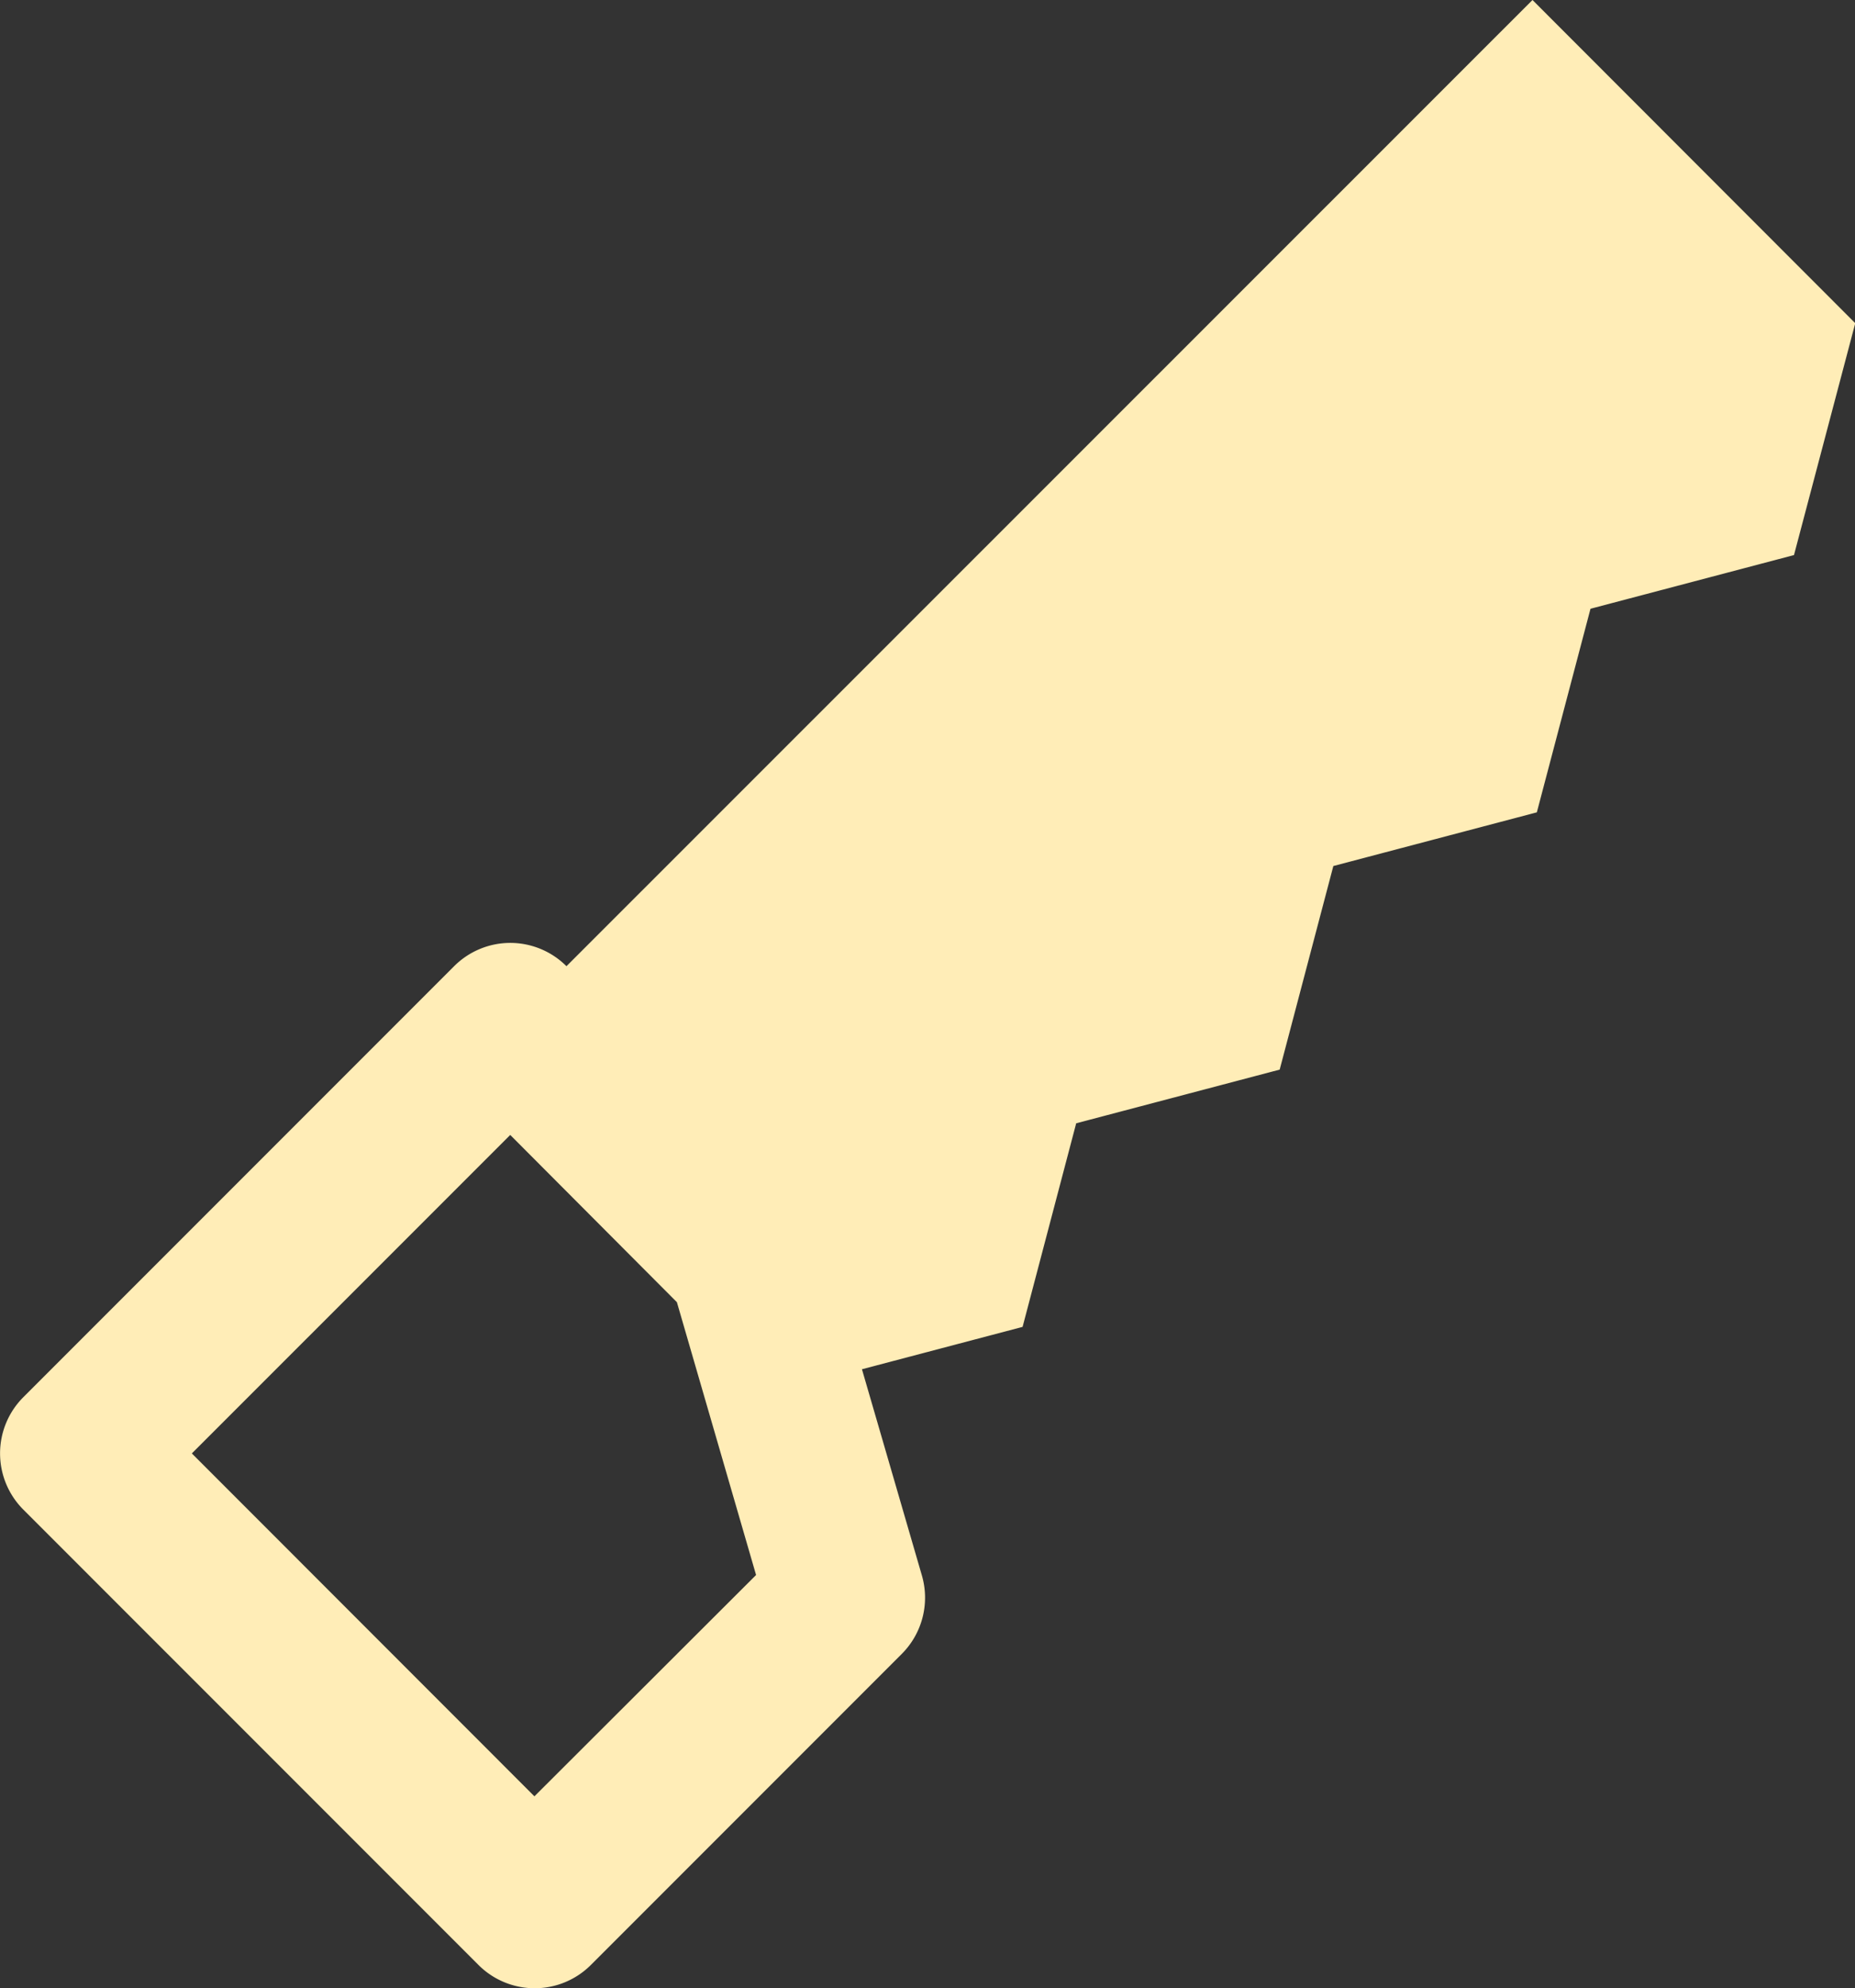 <svg xmlns="http://www.w3.org/2000/svg" width="33.291" height="35.666" viewBox="0 0 33.291 35.666">
  <rect x="0" y="0" width="33.291" height="35.666" fill="#333333" stroke="none"/>
  <path id="tool" d="M44.388,5.793,38.6,0,21.263,17.332a1.427,1.427,0,0,0-1.008-.418h0a1.426,1.426,0,0,0-1.008.418l-7.731,7.731a1.426,1.426,0,0,0,0,2.017l8.168,8.168a1.426,1.426,0,0,0,2.017,0l5.58-5.58a1.426,1.426,0,0,0,.361-1.406l-1.076-3.7,2.883-.76.962-3.652,3.652-.963.963-3.652,3.652-.963.963-3.652,3.652-.963,1.1-4.161Zm-23.7,26.43L14.54,26.072l5.714-5.713,2.991,3,1.421,4.894Z" transform="translate(-11.097 0)" fill="#ffedb7"/>
</svg>

